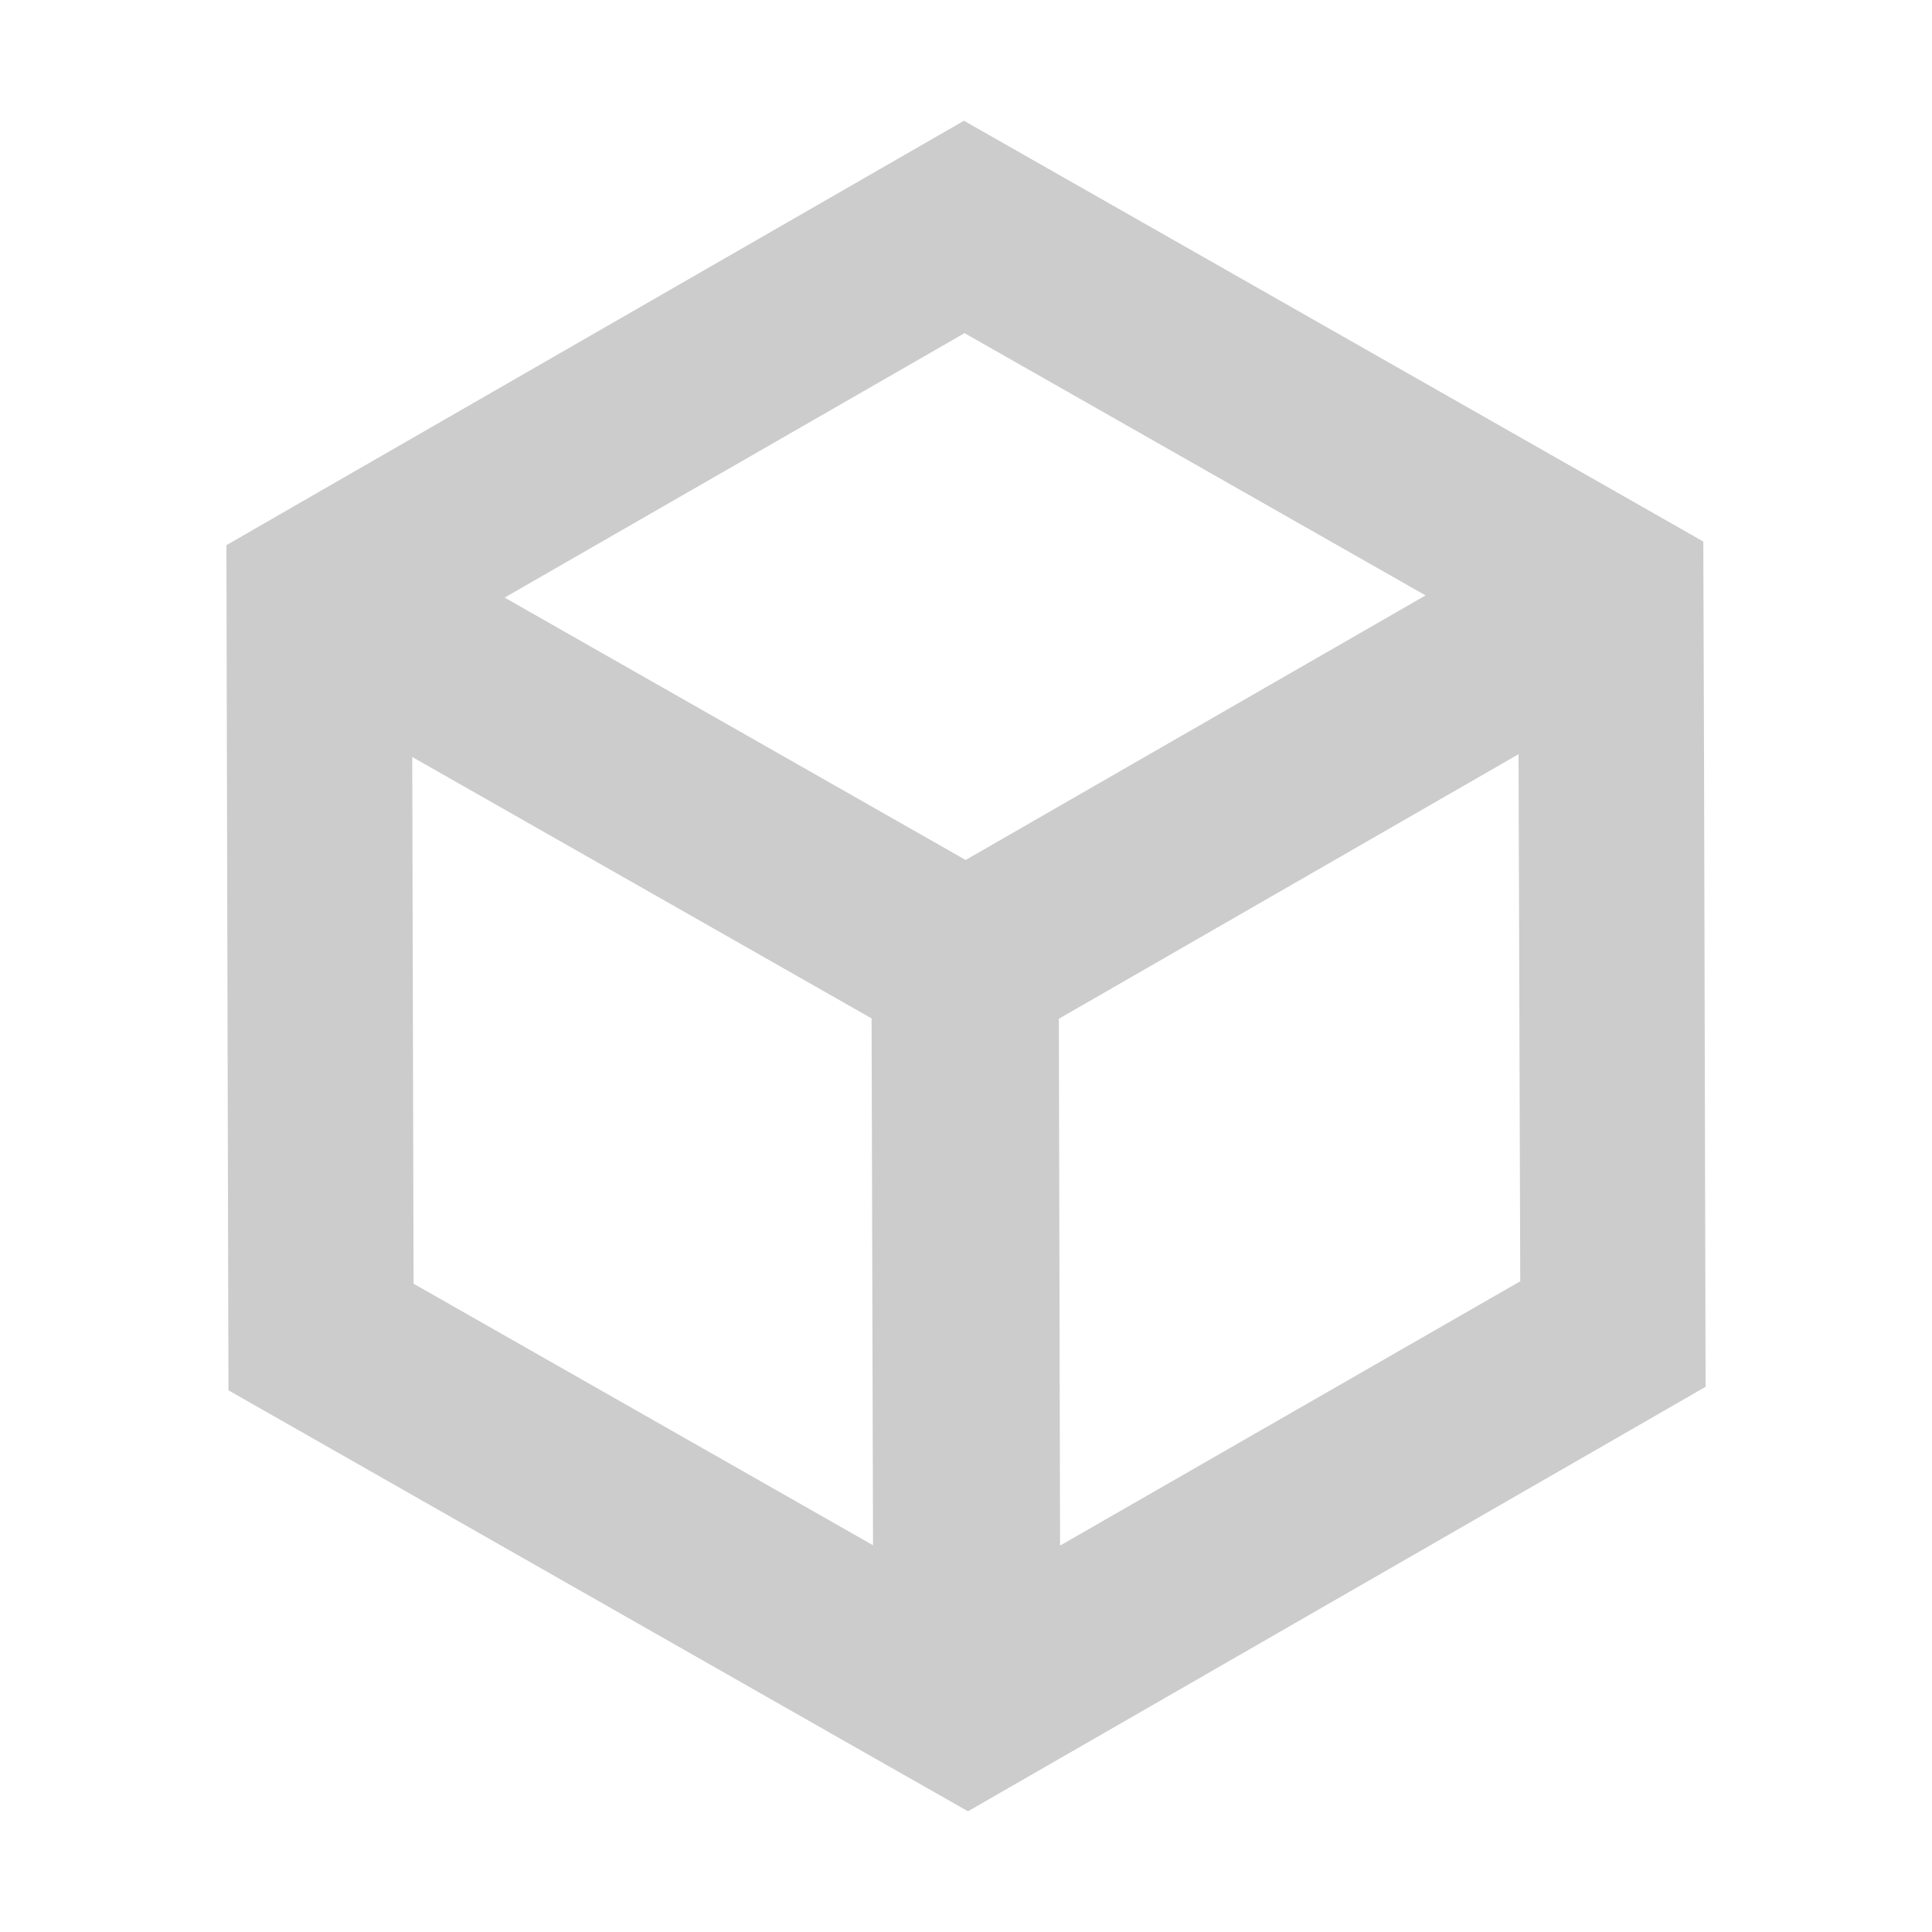 <svg xmlns="http://www.w3.org/2000/svg" viewBox="0 0 16 16" enable-background="new 0 0 16 16"><path d="M14.112 6.243l-.006-1.758-.767-.437-5.356-3.048-5.341 3.073-.767.442.004 1.74.013 5.259 4.571 2.603.784.446.755.429.015.008 1.535-.883 4.573-2.632-.013-5.242zm-10.687 4.388l-.011-4.362 3.804 2.165.012 4.363-3.805-2.166zm4.572-3.509l-3.818-2.173 3.809-2.19 3.818 2.172-3.809 2.191zm.782 5.678l-.01-4.363 3.807-2.191.014 4.365-3.811 2.189z" fill="#ccc"/></svg>